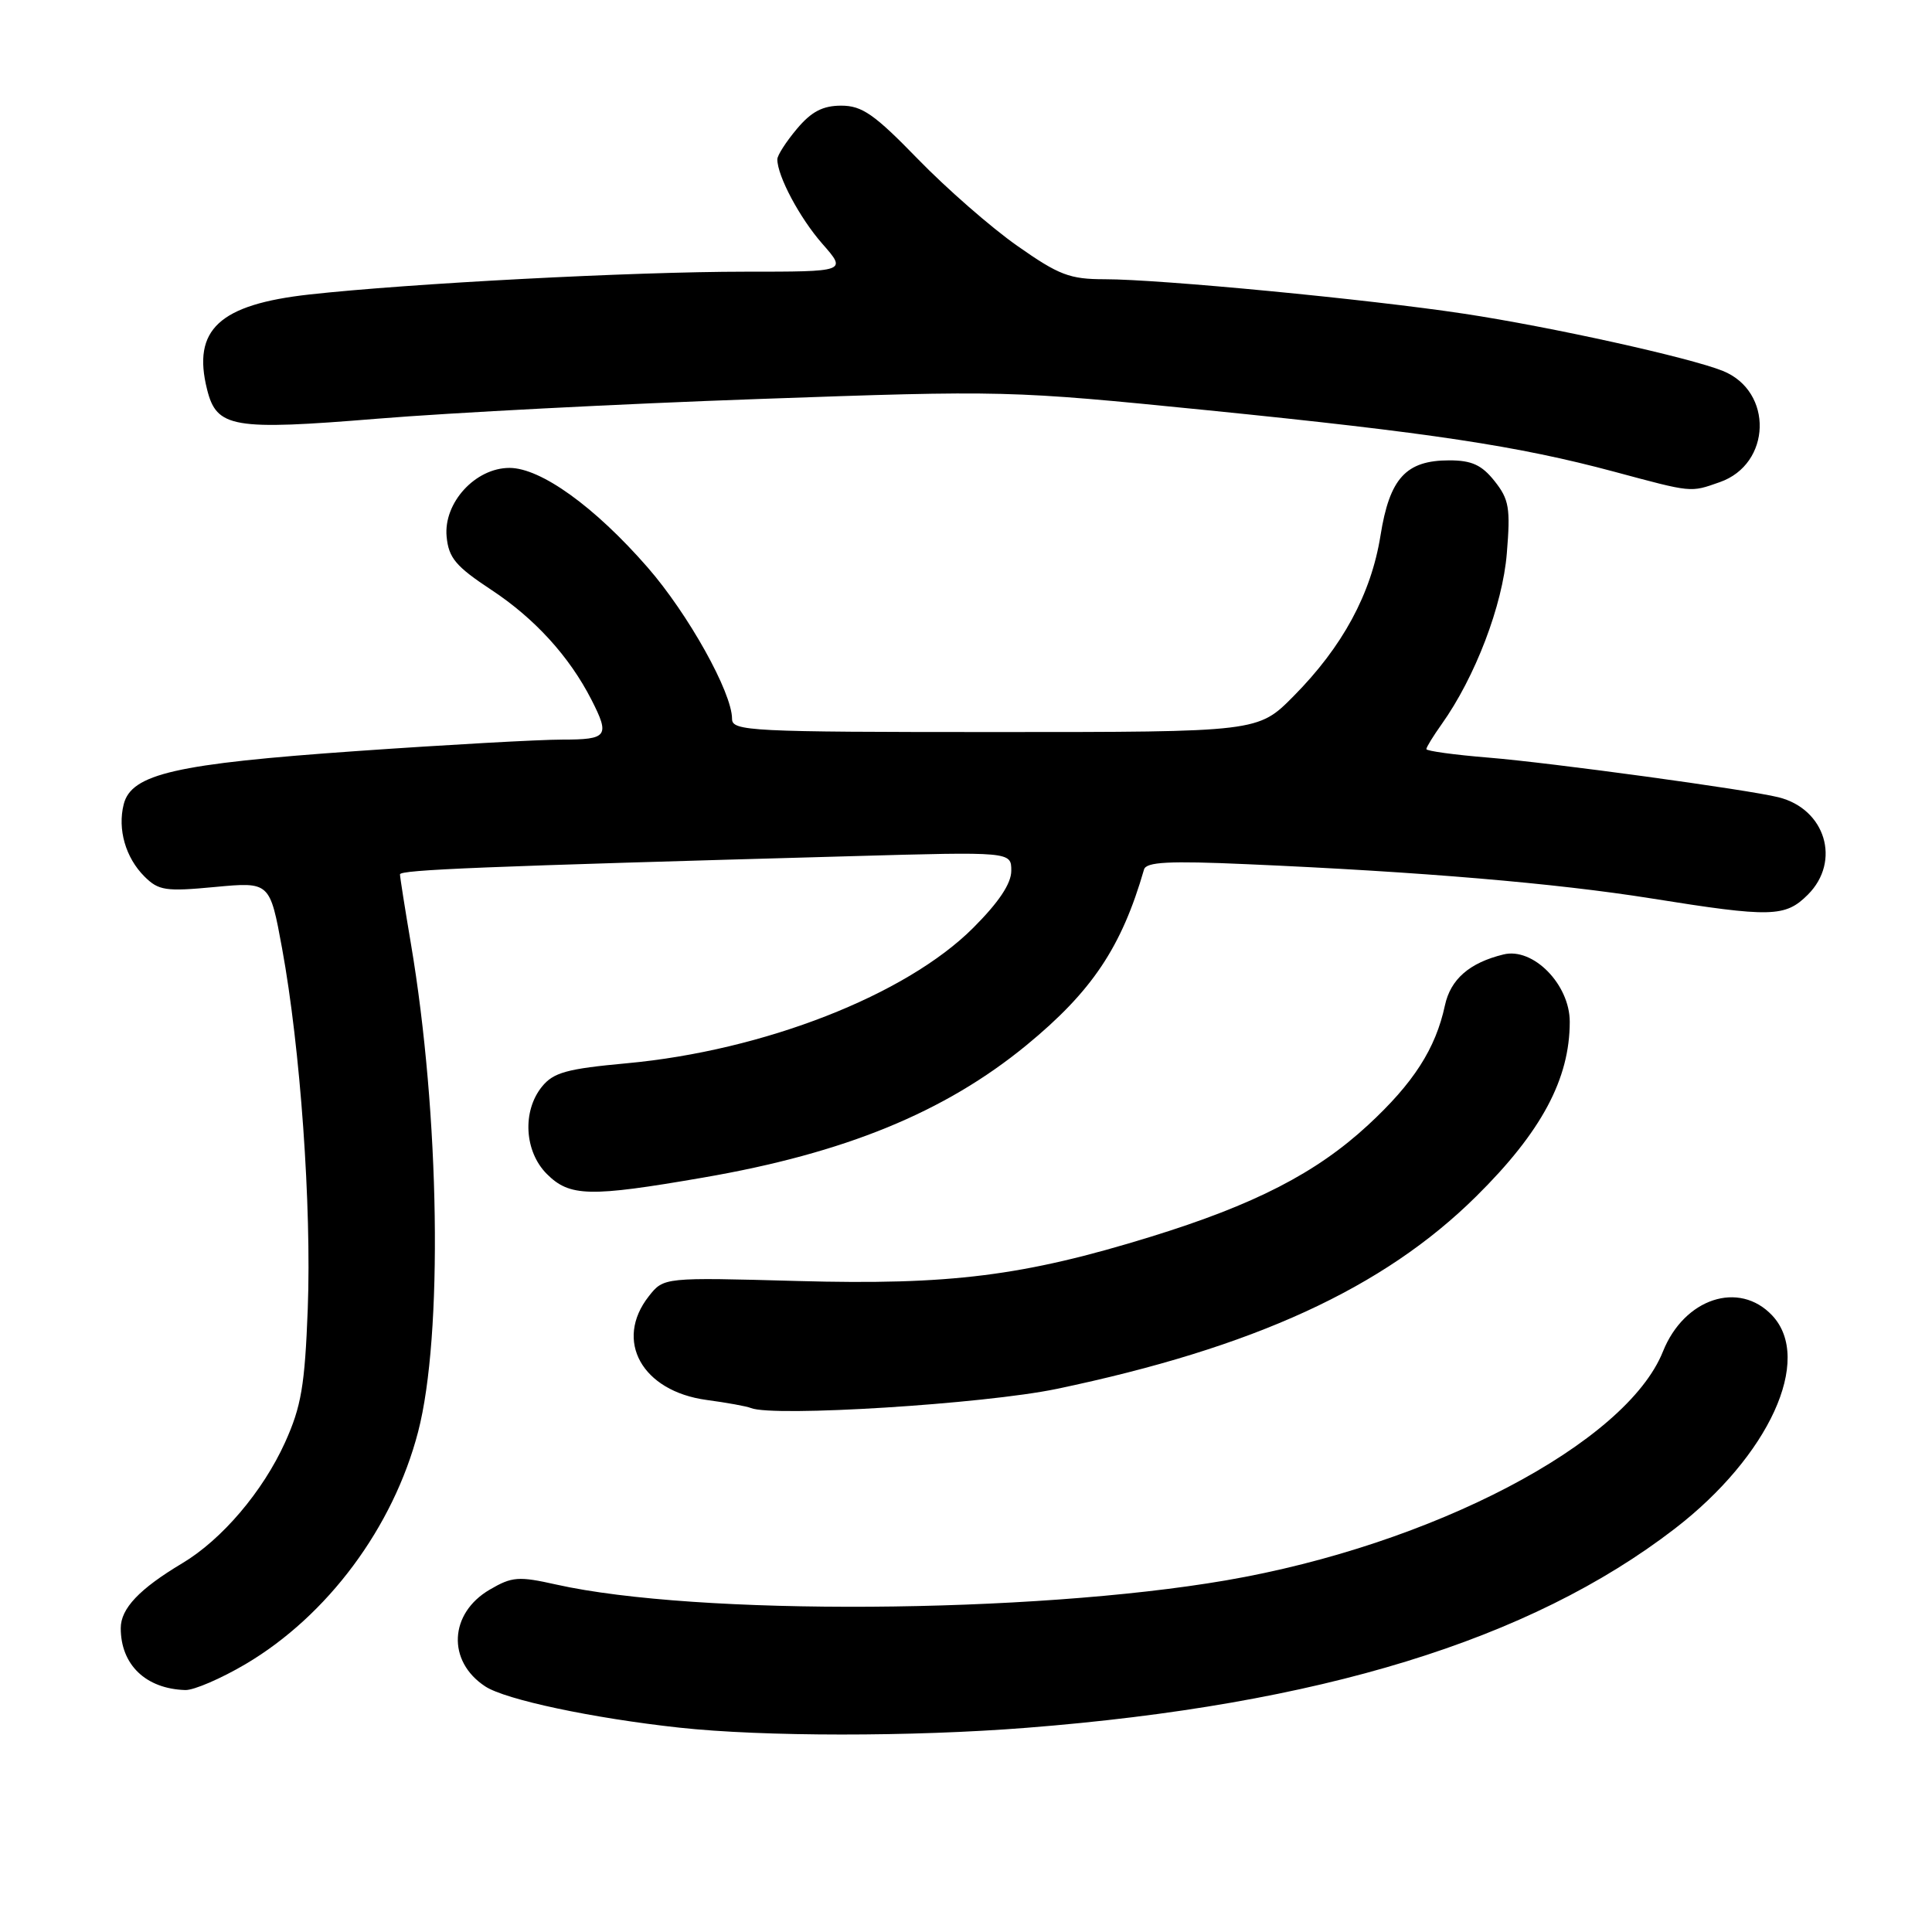 <?xml version="1.0" encoding="UTF-8" standalone="no"?>
<!DOCTYPE svg PUBLIC "-//W3C//DTD SVG 1.1//EN" "http://www.w3.org/Graphics/SVG/1.1/DTD/svg11.dtd" >
<svg xmlns="http://www.w3.org/2000/svg" xmlns:xlink="http://www.w3.org/1999/xlink" version="1.1" viewBox="0 0 256 256">
 <g >
 <path fill="currentColor"
d=" M 136.05 228.94 C 174.87 225.89 202.71 217.34 221.89 202.58 C 234.41 192.95 240.28 180.12 234.83 174.31 C 230.44 169.64 223.17 172.03 220.35 179.08 C 215.48 191.25 189.78 204.71 162.43 209.41 C 136.66 213.83 92.25 214.11 73.70 209.96 C 68.71 208.84 67.84 208.91 64.90 210.63 C 59.51 213.77 59.21 220.13 64.30 223.46 C 66.98 225.22 78.53 227.67 90.00 228.92 C 101.12 230.13 120.83 230.14 136.05 228.94 Z  M 32.56 220.49 C 43.41 214.07 52.11 202.37 55.40 189.73 C 58.71 177.02 58.28 147.68 54.44 125.00 C 53.65 120.33 53.00 116.21 53.00 115.86 C 53.00 115.25 63.82 114.81 112.75 113.45 C 134.00 112.85 134.00 112.85 134.00 115.38 C 134.00 117.08 132.35 119.55 128.96 122.94 C 120.06 131.85 101.21 139.22 83.04 140.89 C 75.10 141.62 73.33 142.11 71.81 143.99 C 69.18 147.24 69.48 152.57 72.45 155.55 C 75.48 158.58 78.10 158.64 93.15 156.04 C 111.93 152.81 125.16 147.39 135.98 138.52 C 144.69 131.37 148.61 125.52 151.59 115.21 C 151.88 114.21 154.88 114.05 165.23 114.51 C 188.39 115.52 206.13 117.03 218.77 119.04 C 234.72 121.59 236.55 121.54 239.55 118.55 C 243.98 114.12 241.88 107.18 235.65 105.64 C 231.56 104.62 205.46 101.06 197.25 100.39 C 192.71 100.02 189.00 99.51 189.00 99.26 C 189.00 99.01 189.91 97.53 191.02 95.97 C 195.47 89.72 199.10 80.22 199.66 73.34 C 200.16 67.32 199.96 66.17 198.04 63.75 C 196.34 61.61 195.01 61.00 192.04 61.00 C 186.29 61.00 184.13 63.37 182.92 70.98 C 181.68 78.70 177.90 85.69 171.40 92.25 C 166.70 97.00 166.70 97.00 131.85 97.00 C 99.33 97.00 97.00 96.88 97.00 95.25 C 97.00 91.76 91.19 81.35 85.81 75.18 C 78.81 67.15 71.66 62.00 67.51 62.00 C 62.98 62.00 58.75 66.63 59.18 71.11 C 59.45 73.93 60.39 75.05 65.12 78.17 C 70.86 81.96 75.44 86.99 78.36 92.70 C 80.84 97.55 80.51 98.00 74.51 98.00 C 71.50 98.00 59.23 98.68 47.26 99.52 C 23.30 101.20 17.40 102.54 16.39 106.58 C 15.56 109.89 16.64 113.64 19.13 116.13 C 21.01 118.01 21.94 118.15 28.49 117.53 C 35.76 116.85 35.76 116.85 37.38 125.68 C 39.80 138.88 41.29 159.83 40.78 173.43 C 40.39 183.62 39.92 186.37 37.77 191.13 C 34.83 197.62 29.40 204.01 24.15 207.14 C 18.46 210.54 16.00 213.14 16.00 215.74 C 16.00 220.59 19.32 223.78 24.56 223.94 C 25.69 223.97 29.29 222.42 32.56 220.49 Z  M 140.00 184.04 C 166.11 178.58 183.31 170.70 195.61 158.52 C 204.25 149.98 208.00 142.97 208.00 135.39 C 208.00 130.44 203.14 125.50 199.22 126.47 C 194.71 127.57 192.21 129.75 191.46 133.22 C 190.23 138.95 187.30 143.51 181.27 149.08 C 174.39 155.44 166.23 159.63 152.47 163.88 C 135.61 169.08 125.89 170.30 105.72 169.74 C 87.95 169.25 87.95 169.25 85.97 171.76 C 81.34 177.65 85.07 184.34 93.62 185.50 C 96.31 185.86 98.95 186.34 99.50 186.57 C 102.48 187.79 130.39 186.04 140.00 184.04 Z  M 227.87 63.89 C 234.73 61.50 235.00 51.86 228.29 49.15 C 223.90 47.38 205.51 43.31 194.00 41.57 C 181.33 39.65 153.71 37.00 146.39 37.00 C 141.75 37.00 140.32 36.46 134.80 32.58 C 131.33 30.15 125.41 24.97 121.63 21.08 C 115.86 15.14 114.23 14.00 111.47 14.00 C 109.02 14.00 107.51 14.79 105.59 17.08 C 104.17 18.77 103.00 20.58 103.00 21.11 C 103.00 23.32 105.97 28.90 108.98 32.32 C 112.21 36.00 112.21 36.00 98.71 36.00 C 83.88 36.00 54.30 37.55 41.01 39.02 C 29.04 40.35 25.45 43.68 27.44 51.61 C 28.71 56.69 30.82 57.05 50.01 55.48 C 59.63 54.69 82.35 53.51 100.50 52.87 C 133.20 51.71 133.74 51.73 160.00 54.36 C 189.51 57.33 201.17 59.09 213.88 62.50 C 224.30 65.30 223.94 65.27 227.87 63.89 Z "/>
</g>
</svg>